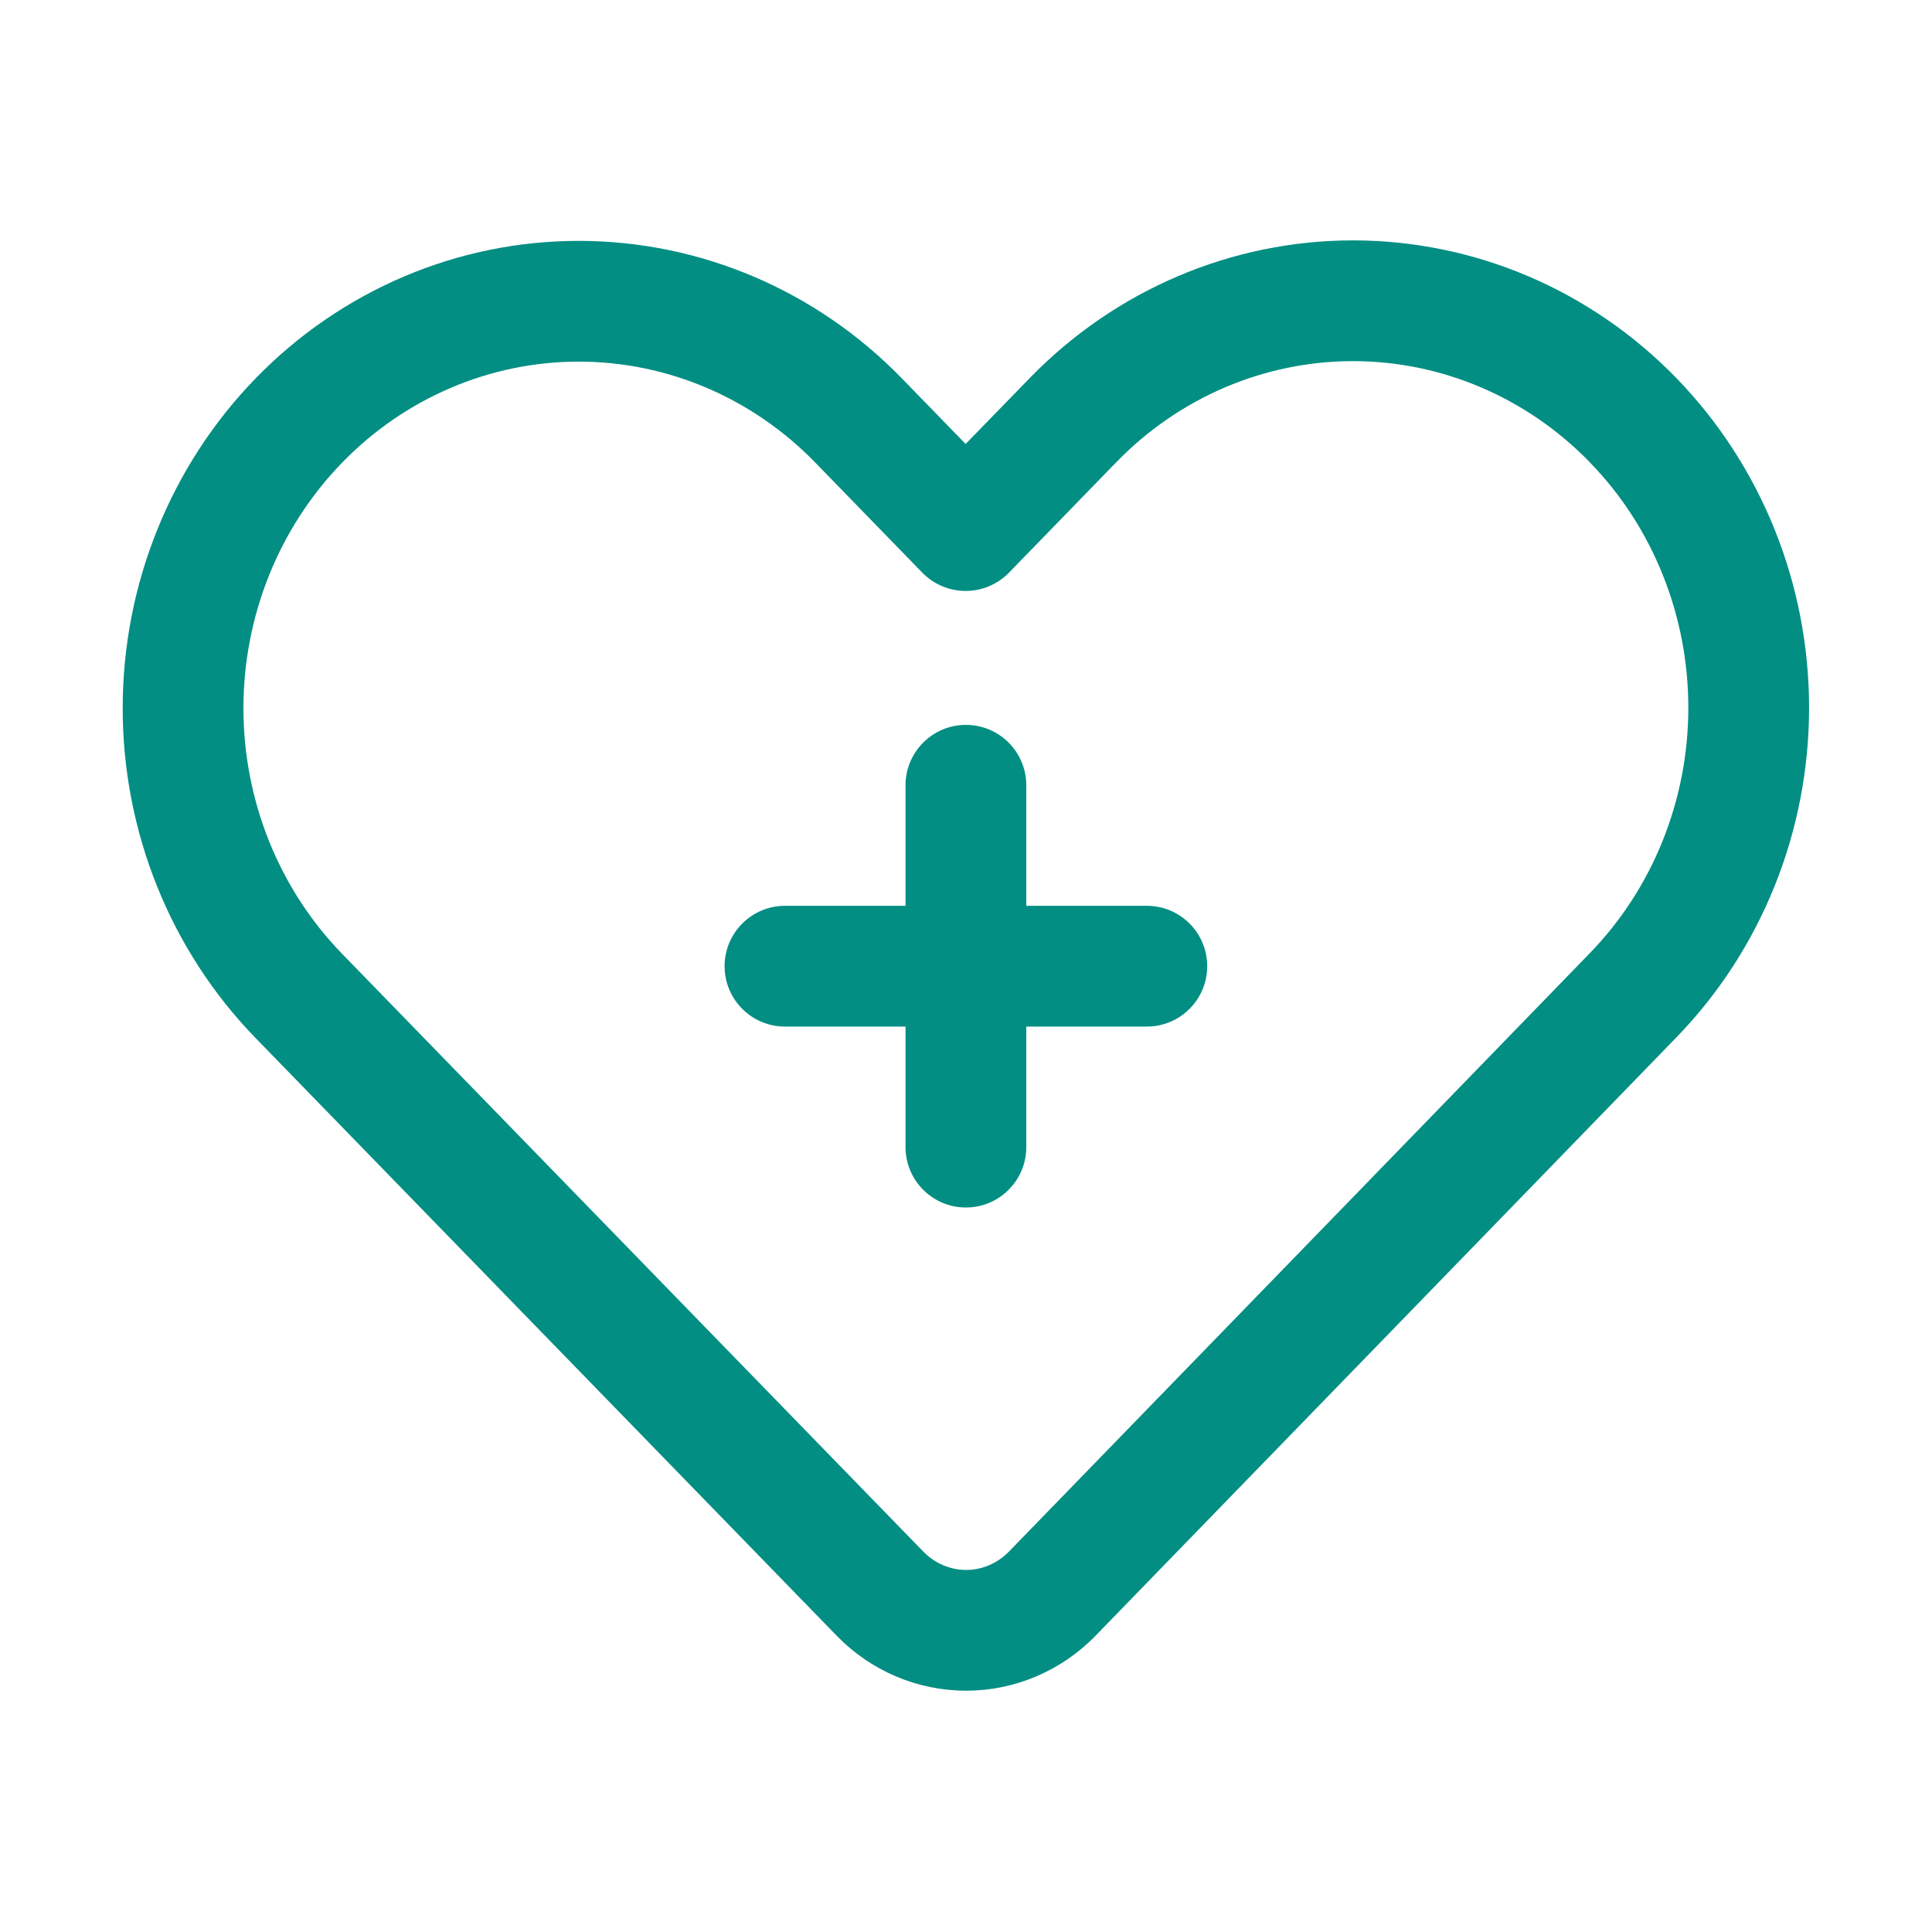 <svg width="40" height="40" viewBox="0 0 40 40" fill="none" xmlns="http://www.w3.org/2000/svg">
<path fill-rule="evenodd" clip-rule="evenodd" d="M5.293 7.833C3.531 9.645 2.54 12.102 2.54 14.663C2.54 17.225 3.531 19.682 5.293 21.493L17.324 33.867C18.034 34.597 18.997 35.004 20.003 35.004C21.006 35.004 21.971 34.597 22.681 33.867C24.86 31.625 34.703 21.483 34.703 21.483C36.464 19.672 37.455 17.215 37.455 14.653C37.455 12.09 36.464 9.635 34.703 7.823C32.929 5.999 30.521 4.977 28.012 4.977C25.504 4.977 23.098 5.999 21.324 7.823L19.992 9.192L18.671 7.833C16.898 6.009 14.491 4.987 11.982 4.987C9.474 4.987 7.066 6.009 5.293 7.833ZM7.085 9.577C8.384 8.24 10.145 7.487 11.982 7.487C13.82 7.487 15.58 8.24 16.879 9.577L19.096 11.857C19.331 12.098 19.655 12.235 19.992 12.235C20.33 12.235 20.654 12.098 20.889 11.857L23.116 9.565C24.415 8.23 26.175 7.477 28.012 7.477C29.85 7.477 31.61 8.23 32.91 9.565C32.914 9.57 32.917 9.574 32.922 9.579C34.221 10.915 34.955 12.745 34.955 14.653C34.955 16.56 34.221 18.392 32.91 19.74C32.91 19.74 23.067 29.883 20.889 32.124C20.654 32.365 20.335 32.504 20.003 32.504C19.67 32.504 19.351 32.365 19.116 32.124L7.085 19.75C5.774 18.402 5.04 16.57 5.04 14.663C5.04 12.755 5.774 10.925 7.085 9.577Z" fill="#028E83"/>
<path fill-rule="evenodd" clip-rule="evenodd" d="M18.748 18.754H16.252C15.562 18.754 15.002 19.314 15.002 20.004C15.002 20.694 15.562 21.254 16.252 21.254H18.748V23.75C18.748 24.44 19.308 25 19.998 25C20.688 25 21.248 24.44 21.248 23.75V21.254H23.744C24.434 21.254 24.994 20.694 24.994 20.004C24.994 19.314 24.434 18.754 23.744 18.754H21.248V16.258C21.248 15.568 20.688 15.008 19.998 15.008C19.308 15.008 18.748 15.568 18.748 16.258V18.754Z" fill="#028E83"/>
</svg>
